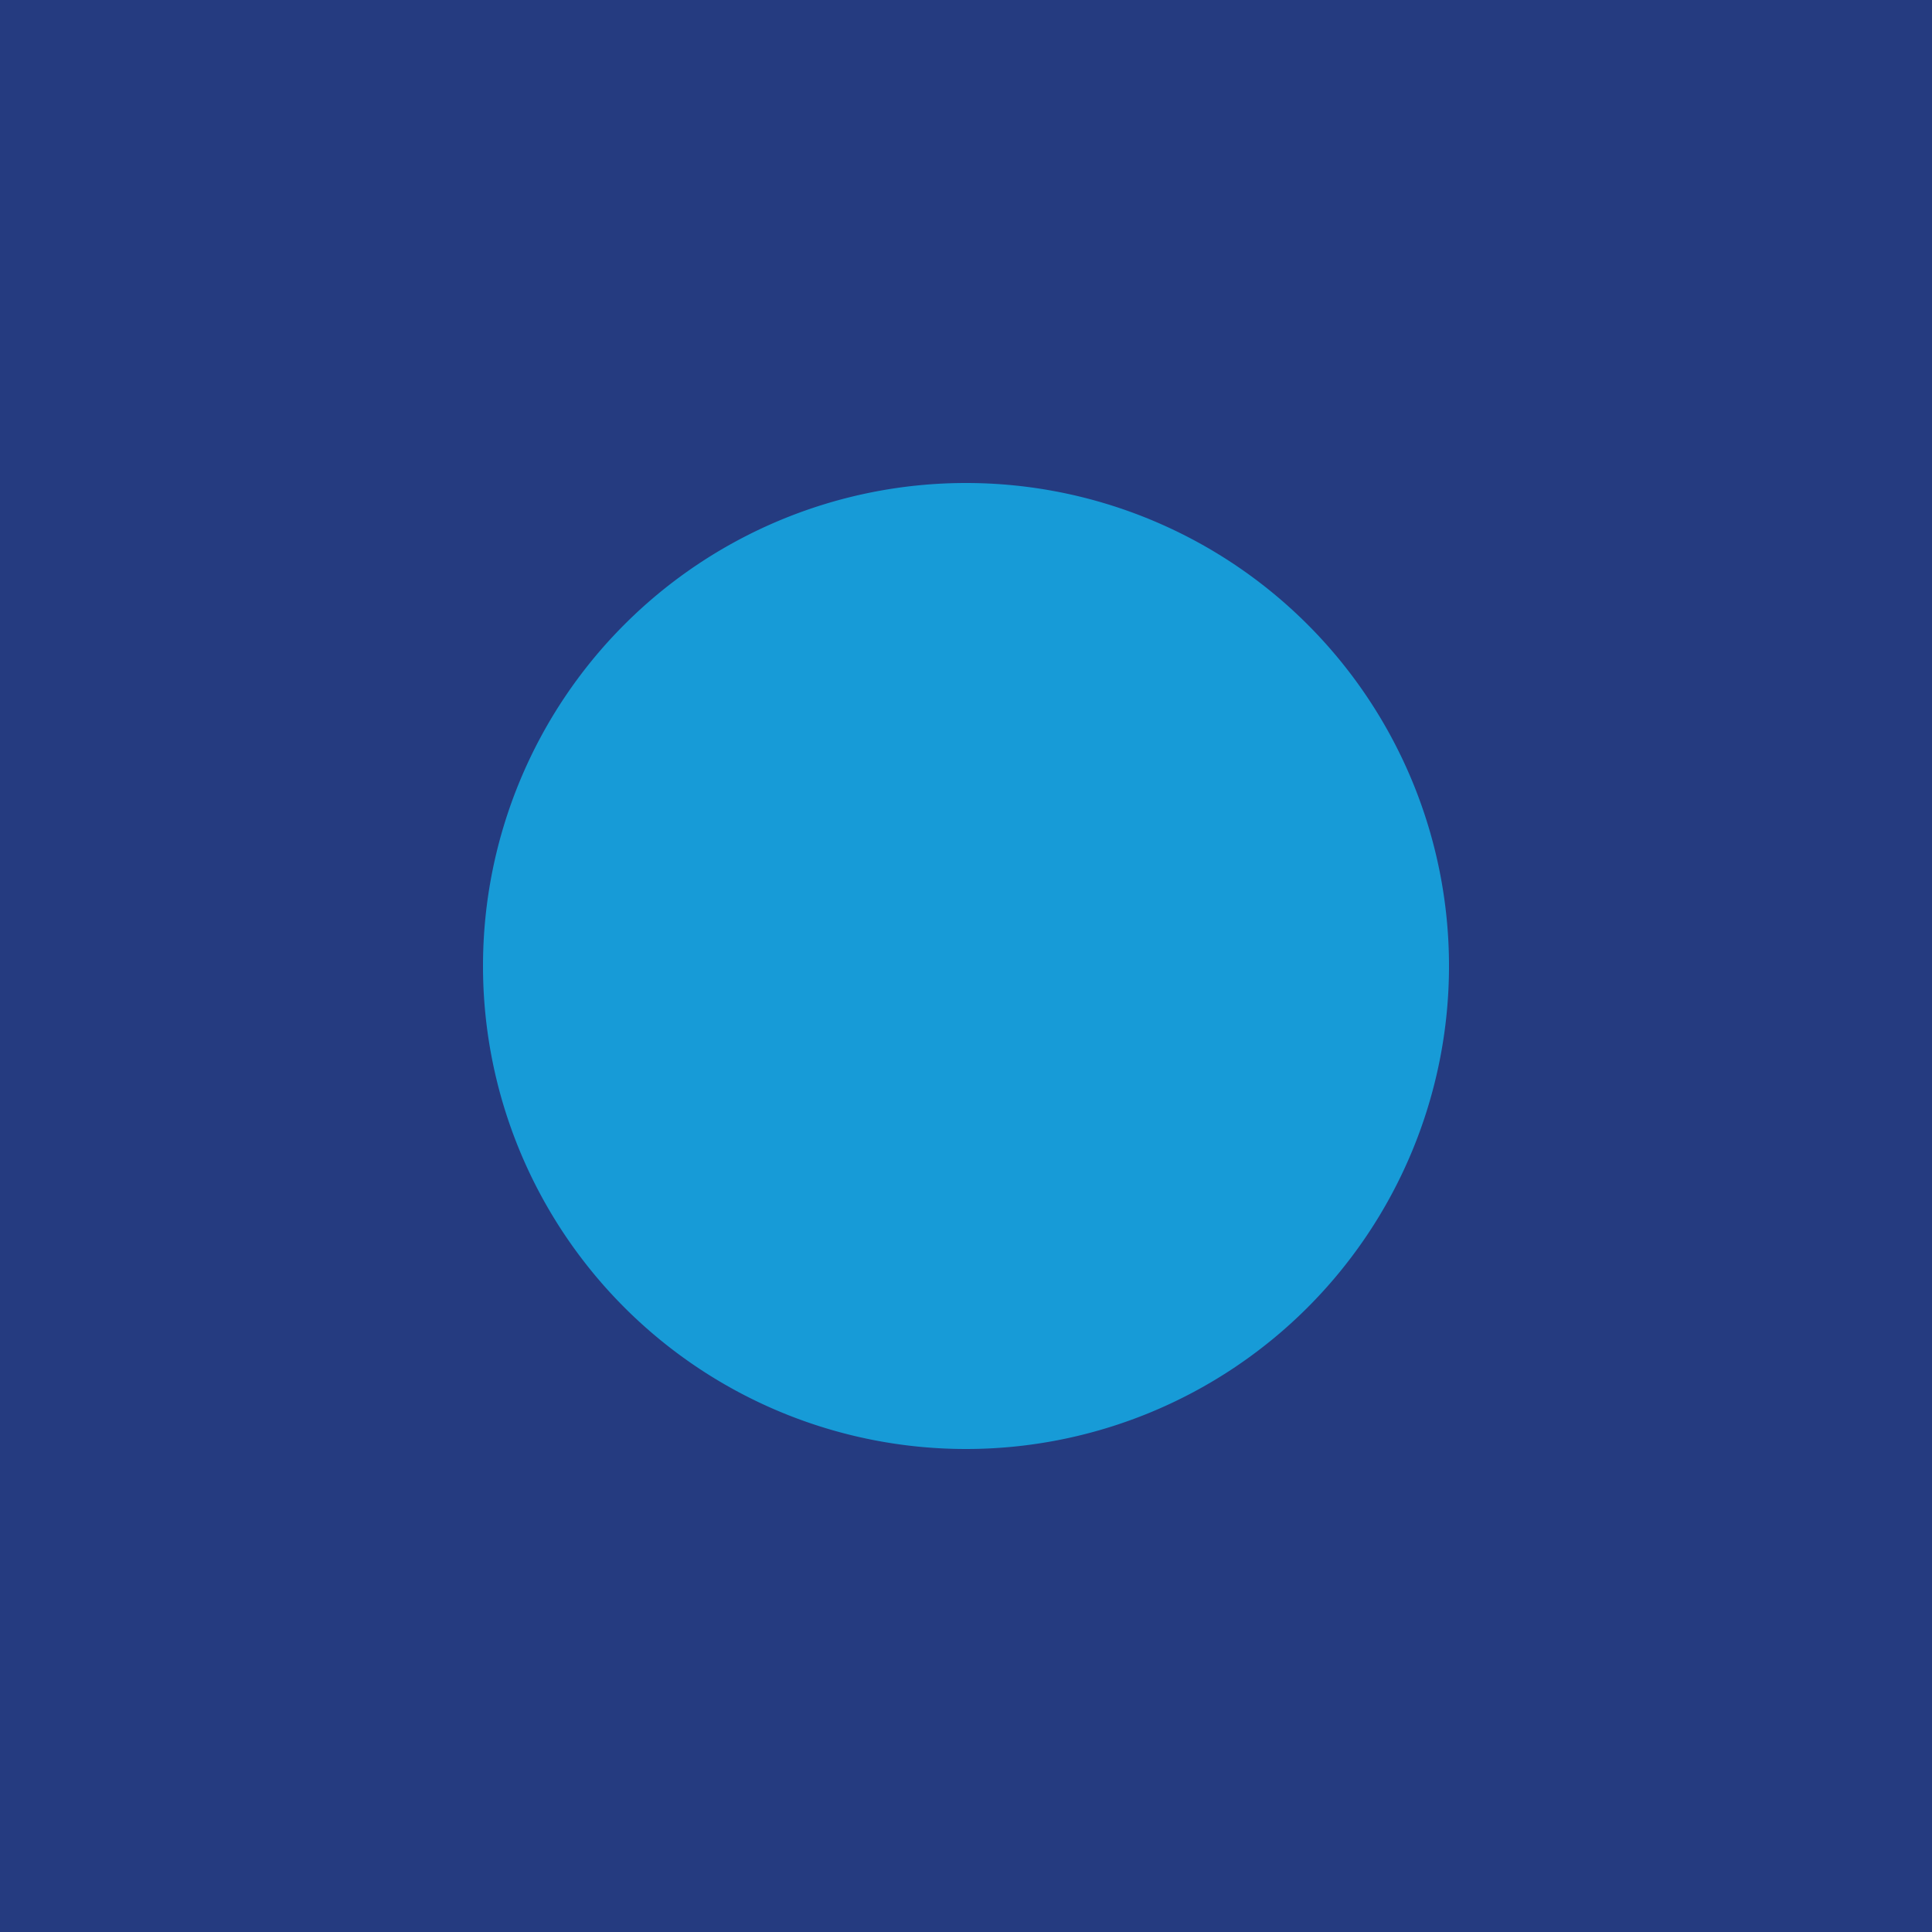 <svg xmlns="http://www.w3.org/2000/svg" viewBox="0 0 48 48" width="48px" height="48px">
  <rect width="100%" height="100%" fill="#253B80"/>
  <path d="M12 24 A12 12 0 0 1 36 24 A12 12 0 0 1 12 24" fill="#179BD7"/>
</svg> 